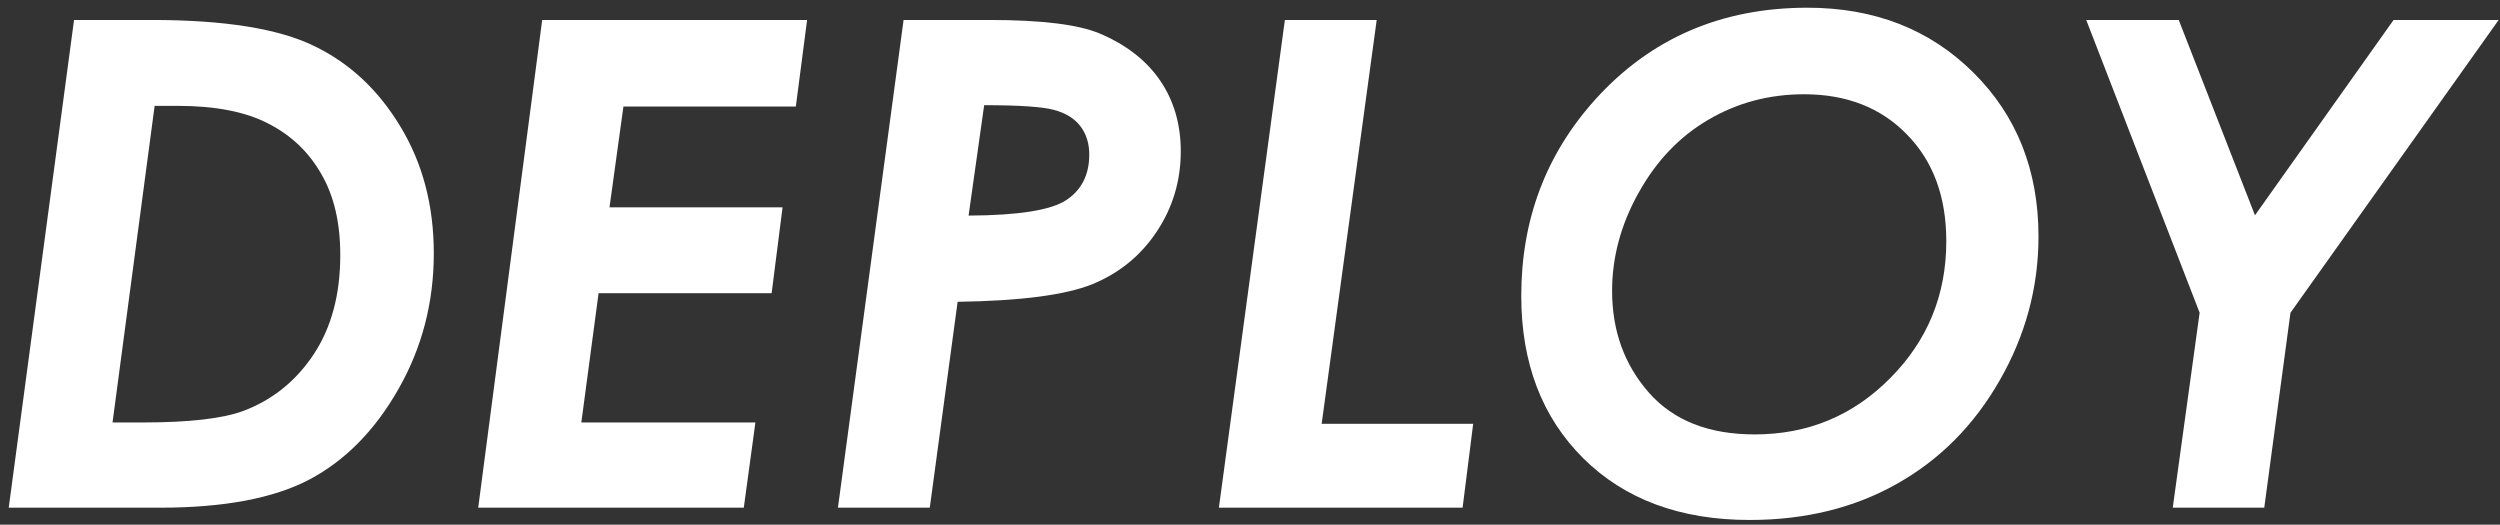 <svg width="81" height="17" viewBox="0 0 81 17" fill="none" xmlns="http://www.w3.org/2000/svg">
<rect x="0" y="0" width="81" height="17" fill="#333333" stroke="none"/>
<path d="M67.594 0.647H70.591L73.061 6.975L77.552 0.647H80.957L74.211 10.133L73.362 16.449H70.397L71.268 10.133L67.594 0.647Z" fill="white"/>
<path d="M58.56 0.25C60.73 0.25 62.52 0.948 63.931 2.345C65.341 3.741 66.047 5.514 66.047 7.662C66.047 9.309 65.628 10.863 64.79 12.324C63.959 13.778 62.849 14.895 61.46 15.676C60.078 16.456 58.488 16.847 56.69 16.847C54.442 16.847 52.644 16.181 51.298 14.849C49.959 13.517 49.289 11.762 49.289 9.585C49.289 7.114 50.091 4.991 51.695 3.215C53.486 1.238 55.774 0.25 58.56 0.25ZM58.452 3.054C57.321 3.054 56.286 3.329 55.348 3.881C54.417 4.425 53.665 5.213 53.092 6.244C52.519 7.268 52.232 8.328 52.232 9.424C52.232 10.72 52.63 11.819 53.425 12.722C54.22 13.624 55.362 14.075 56.852 14.075C58.578 14.075 60.042 13.466 61.245 12.249C62.455 11.032 63.06 9.553 63.06 7.812C63.06 6.373 62.634 5.22 61.782 4.354C60.937 3.487 59.827 3.054 58.452 3.054Z" fill="white"/>
<path d="M41.63 0.647H44.605L42.822 13.731H47.731L47.388 16.449H39.492L41.63 0.647Z" fill="white"/>
<path d="M29.276 0.647H32.059C33.749 0.647 34.941 0.794 35.636 1.088C36.495 1.453 37.147 1.962 37.591 2.613C38.035 3.265 38.257 4.028 38.257 4.901C38.257 5.861 37.995 6.731 37.473 7.512C36.957 8.285 36.262 8.851 35.389 9.209C34.515 9.56 33.061 9.75 31.027 9.778L30.125 16.449H27.149L29.276 0.647ZM31.382 6.985C33 6.978 34.057 6.81 34.551 6.48C35.045 6.151 35.292 5.66 35.292 5.009C35.292 4.644 35.195 4.336 35.002 4.085C34.809 3.834 34.522 3.659 34.143 3.559C33.763 3.458 33.011 3.408 31.887 3.408L31.382 6.985Z" fill="white"/>
<path d="M17.567 0.647H26.15L25.785 3.451H20.199L19.748 6.717H25.355L25.001 9.499H19.394L18.835 13.688H24.475L24.099 16.449H15.494L17.567 0.647Z" fill="white"/>
<path d="M2.399 0.647H4.913C7.269 0.647 9.02 0.927 10.166 1.485C11.319 2.037 12.254 2.907 12.97 4.096C13.693 5.285 14.055 6.656 14.055 8.21C14.055 9.807 13.671 11.275 12.905 12.614C12.146 13.946 11.187 14.92 10.026 15.536C8.866 16.145 7.255 16.449 5.192 16.449H0.283L2.399 0.647ZM5.01 3.43L3.646 13.688H4.623C6.127 13.688 7.215 13.563 7.889 13.312C8.834 12.954 9.593 12.342 10.166 11.476C10.739 10.609 11.025 9.538 11.025 8.264C11.025 7.218 10.821 6.344 10.413 5.643C10.012 4.934 9.443 4.389 8.705 4.01C7.967 3.623 6.986 3.43 5.762 3.43H5.01Z" fill="white"/>
</svg>
